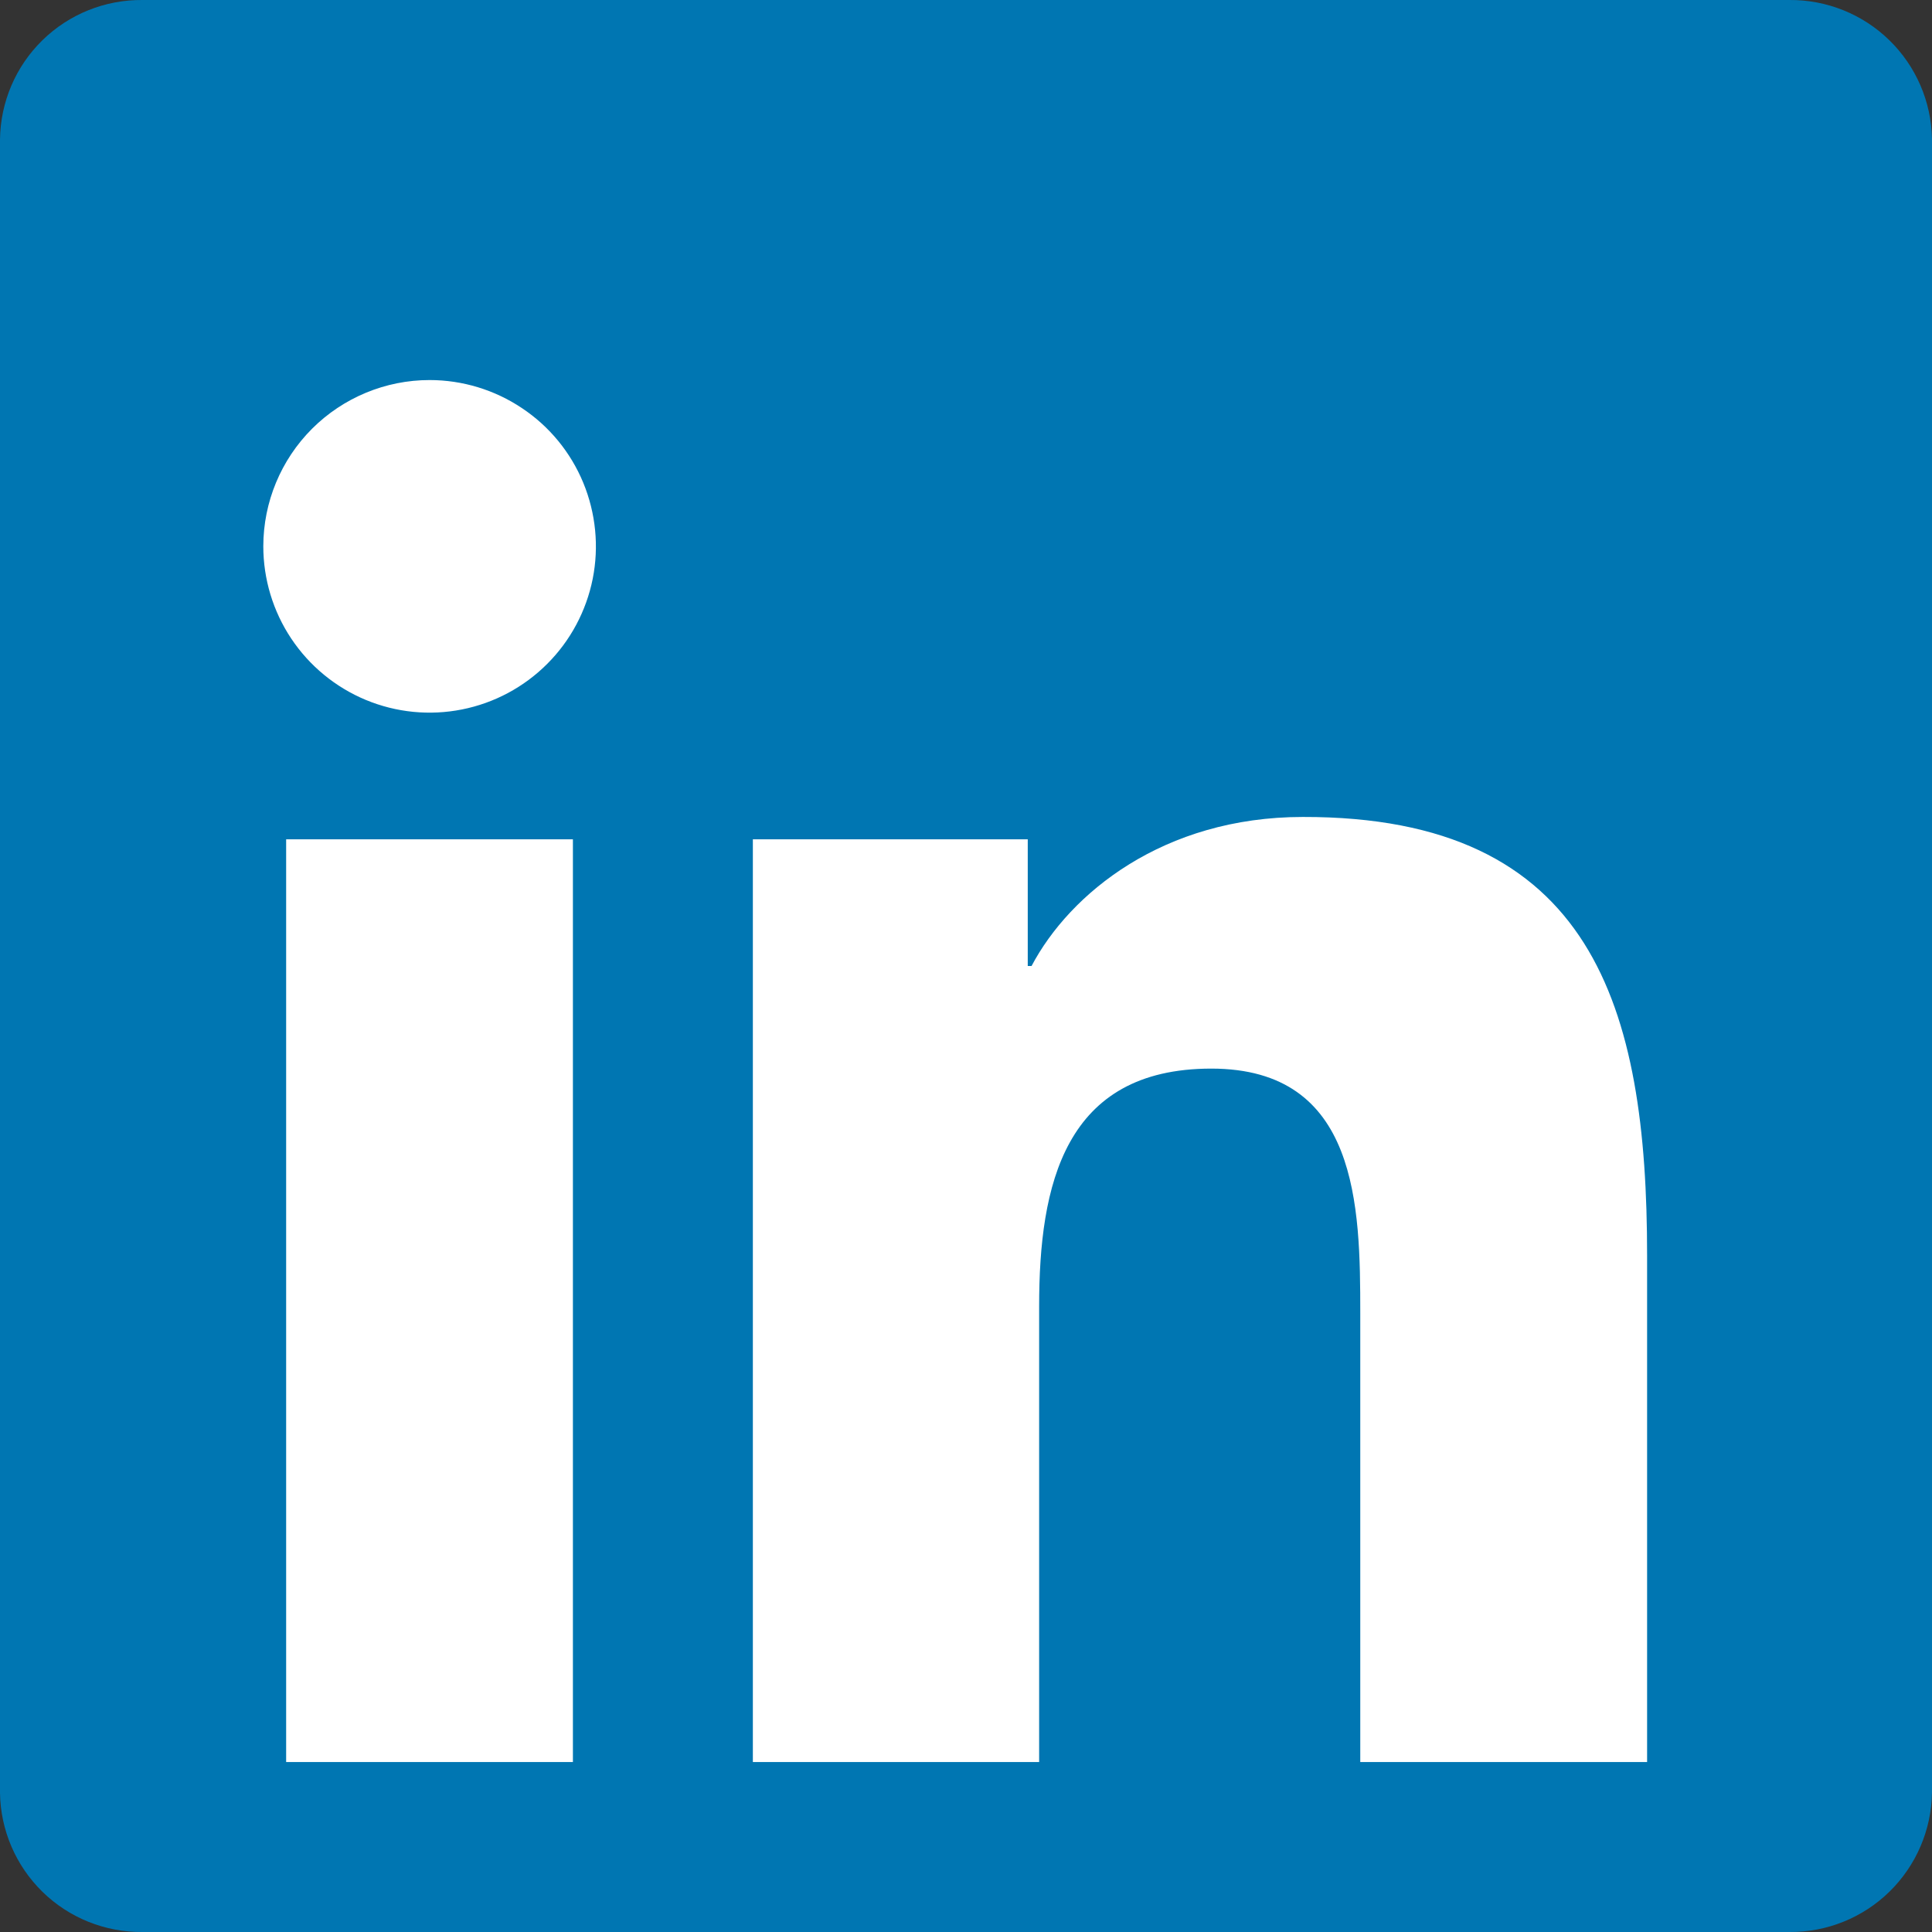 <svg width="28" height="28" viewBox="0 0 28 28" fill="none" xmlns="http://www.w3.org/2000/svg">
<rect x="0" y="0" width="28" height="28" fill="#333333" stroke="none"/>
<path d="M25.934 0H2.066C1.524 -0.005 1.002 0.204 0.615 0.583C0.228 0.961 0.007 1.478 0 2.02V25.985C0.008 26.526 0.23 27.041 0.617 27.419C1.004 27.797 1.525 28.005 2.066 28H25.934C26.476 28.004 26.997 27.794 27.384 27.415C27.771 27.036 27.992 26.52 28 25.978V2.013C27.99 1.473 27.768 0.959 27.381 0.582C26.994 0.205 26.474 -0.004 25.934 0Z" fill="#0076B2"/>
<path d="M4.147 12.164H8.303V25.537H4.147V12.164ZM6.226 5.508C6.703 5.508 7.169 5.65 7.565 5.915C7.962 6.179 8.271 6.556 8.453 6.996C8.635 7.437 8.683 7.922 8.59 8.389C8.496 8.857 8.267 9.286 7.929 9.623C7.592 9.96 7.163 10.189 6.695 10.282C6.227 10.375 5.743 10.327 5.302 10.144C4.862 9.961 4.486 9.652 4.221 9.255C3.957 8.859 3.816 8.393 3.816 7.916C3.817 7.277 4.071 6.665 4.523 6.213C4.975 5.762 5.588 5.508 6.226 5.508ZM10.911 12.164H14.895V14H14.95C15.505 12.949 16.859 11.84 18.881 11.84C23.09 11.831 23.871 14.601 23.871 18.193V25.537H19.714V19.031C19.714 17.482 19.687 15.487 17.555 15.487C15.423 15.487 15.06 17.176 15.06 18.93V25.537H10.911V12.164Z" fill="white"/>
</svg>
